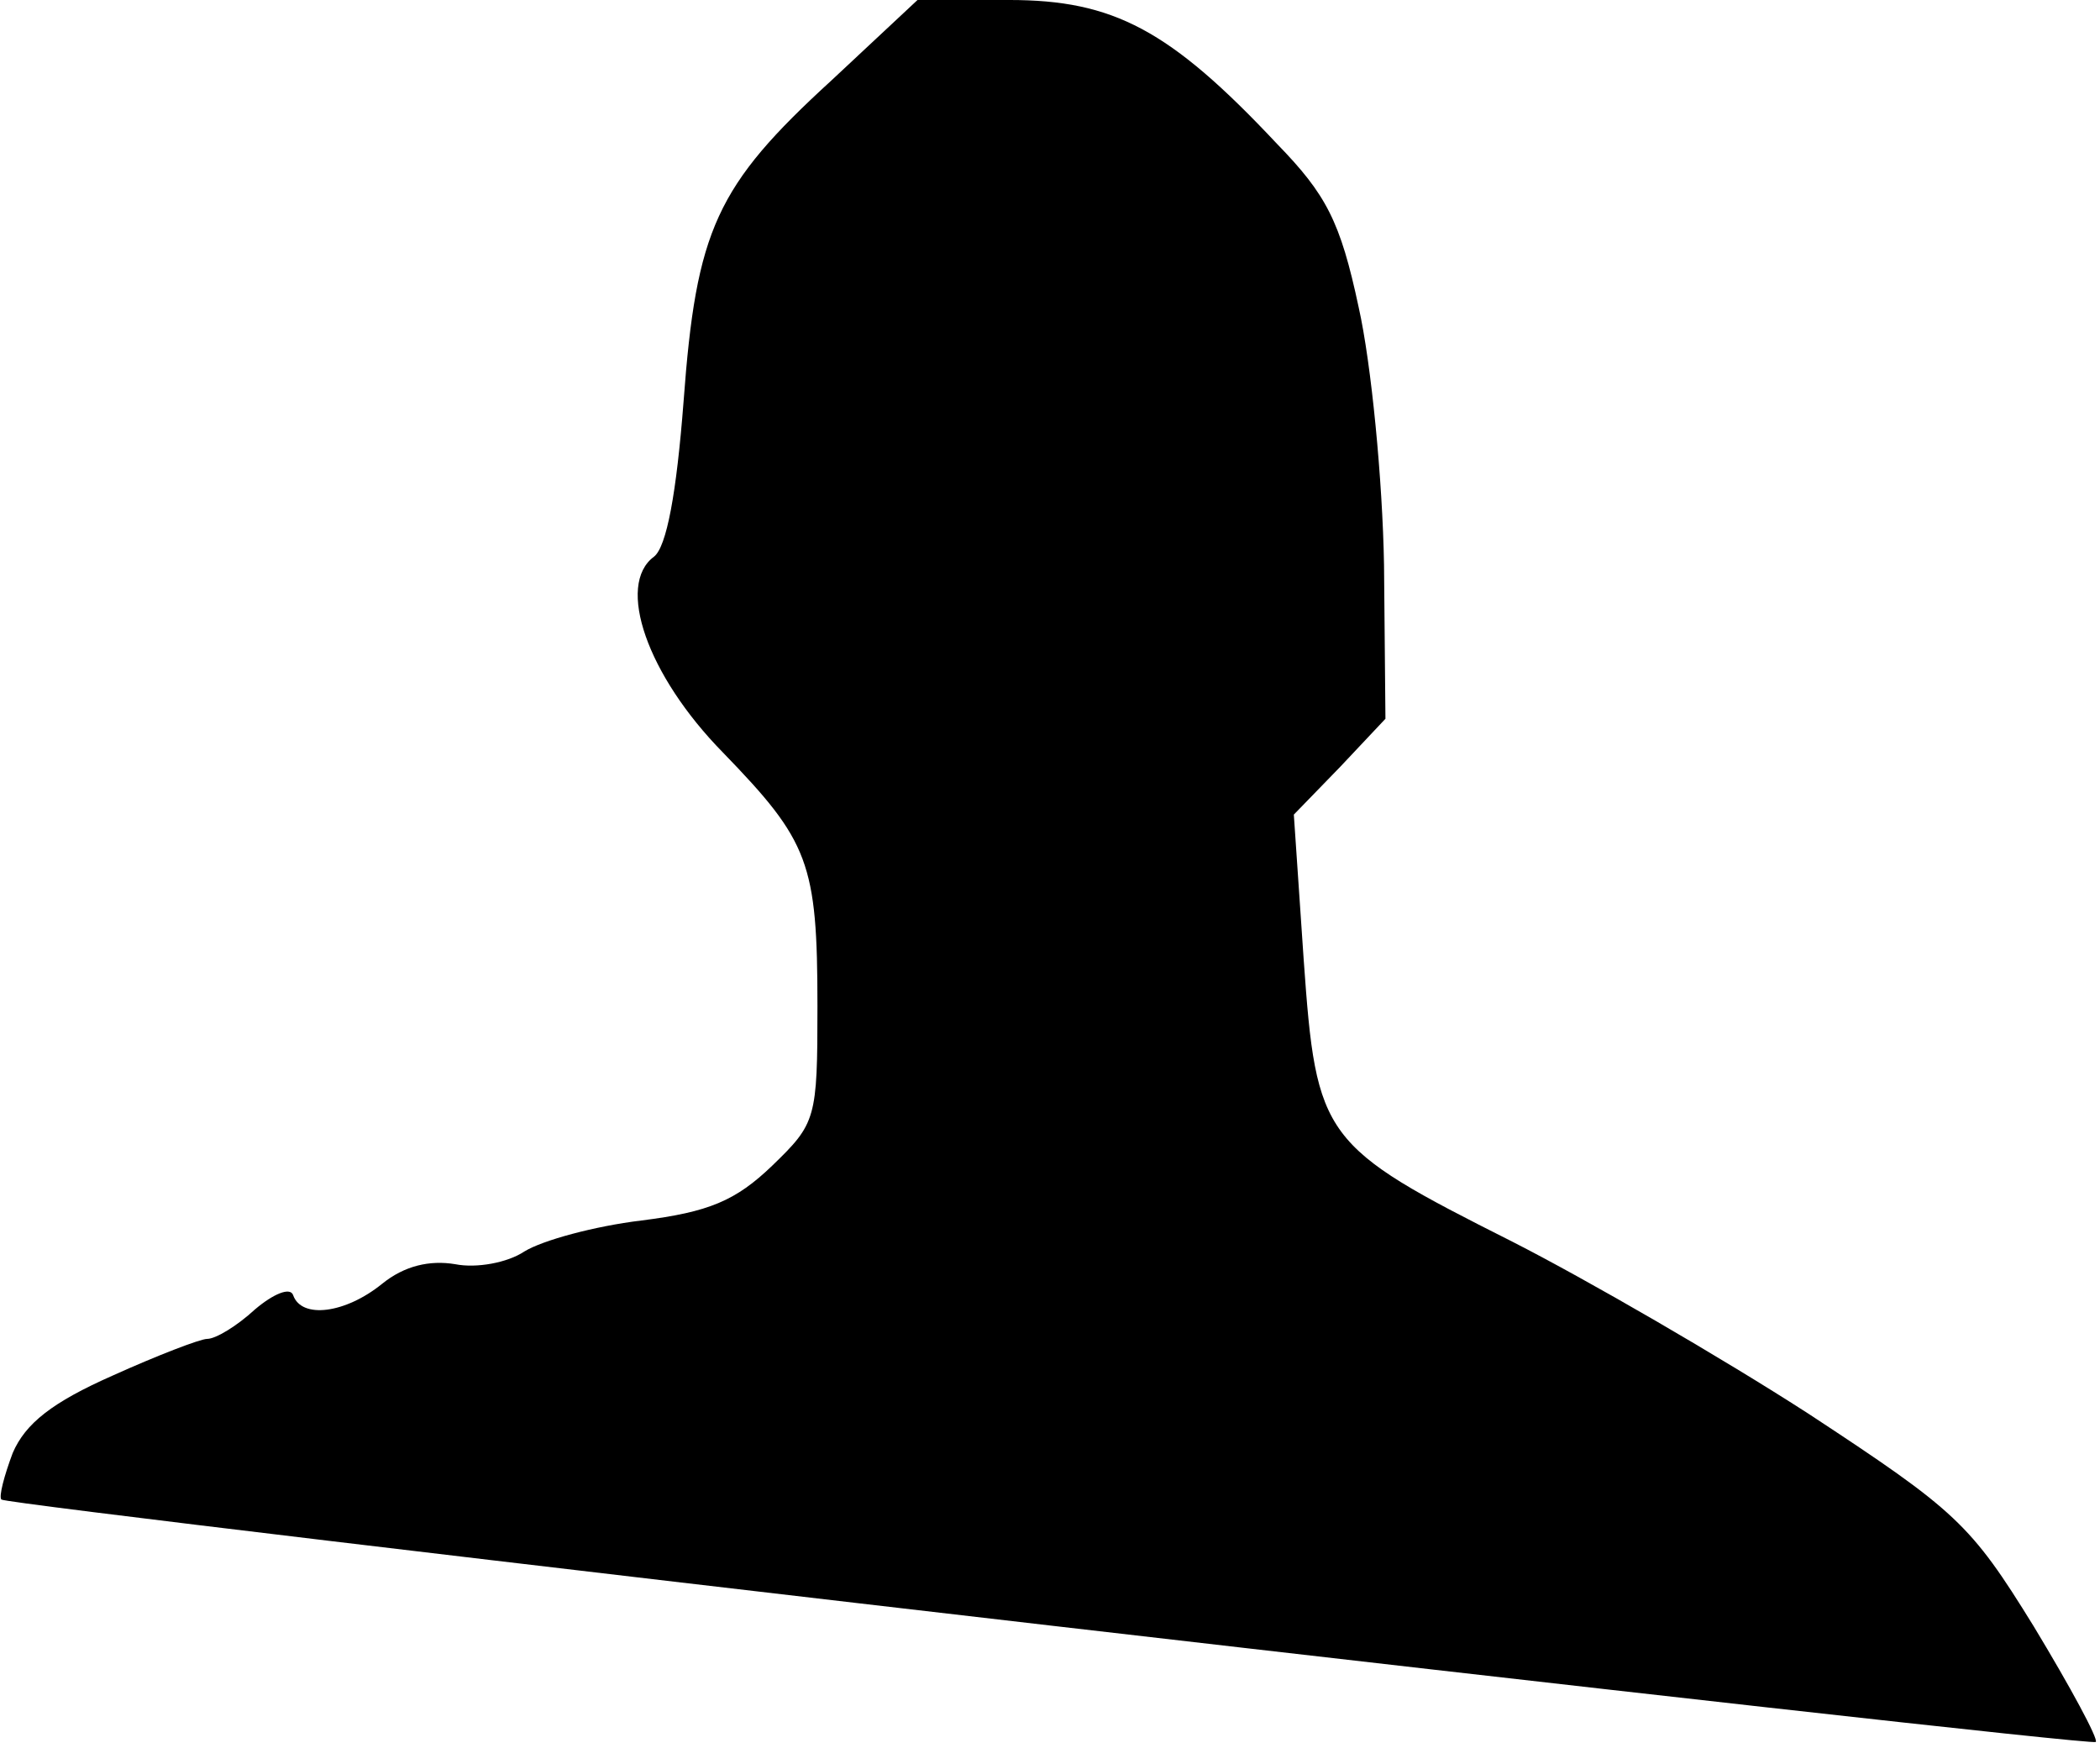 <?xml version="1.0" standalone="no"?>
<!DOCTYPE svg PUBLIC "-//W3C//DTD SVG 20010904//EN"
 "http://www.w3.org/TR/2001/REC-SVG-20010904/DTD/svg10.dtd">
<svg version="1.0" xmlns="http://www.w3.org/2000/svg"
 width="149pt" height="124pt" viewBox="0 0 149 124"
 preserveAspectRatio="xMidYMid meet">
<g transform="translate(0,124) scale(0.1,-0.1)"
fill="#000000" stroke="none">
<path fill="#000000" stroke="none" d="M590 1183 c-82 -75 -96 -106 -105 -228
-5 -65 -12 -103 -21 -110 -27 -20 -5 -84 49 -139 61 -63 67 -78 67 -180 0 -80
-1 -83 -32 -113 -26 -25 -45 -33 -93 -39 -33 -4 -70 -14 -83 -22 -12 -8 -34
-12 -49 -9 -18 3 -36 -1 -52 -14 -26 -21 -57 -25 -63 -8 -2 6 -14 1 -27 -10
-13 -12 -28 -21 -34 -21 -5 0 -36 -12 -67 -26 -43 -19 -62 -34 -71 -55 -6 -16
-10 -31 -8 -33 7 -5 1482 -176 1486 -172 2 2 -18 39 -44 82 -45 73 -55 82
-160 151 -62 40 -157 95 -210 122 -135 68 -139 73 -148 200 l-7 103 33 34 32
34 -1 109 c-1 60 -9 143 -18 183 -13 61 -23 80 -58 116 -76 81 -116 102 -190
102 l-65 0 -61 -57z"/>
</g>
</svg>
